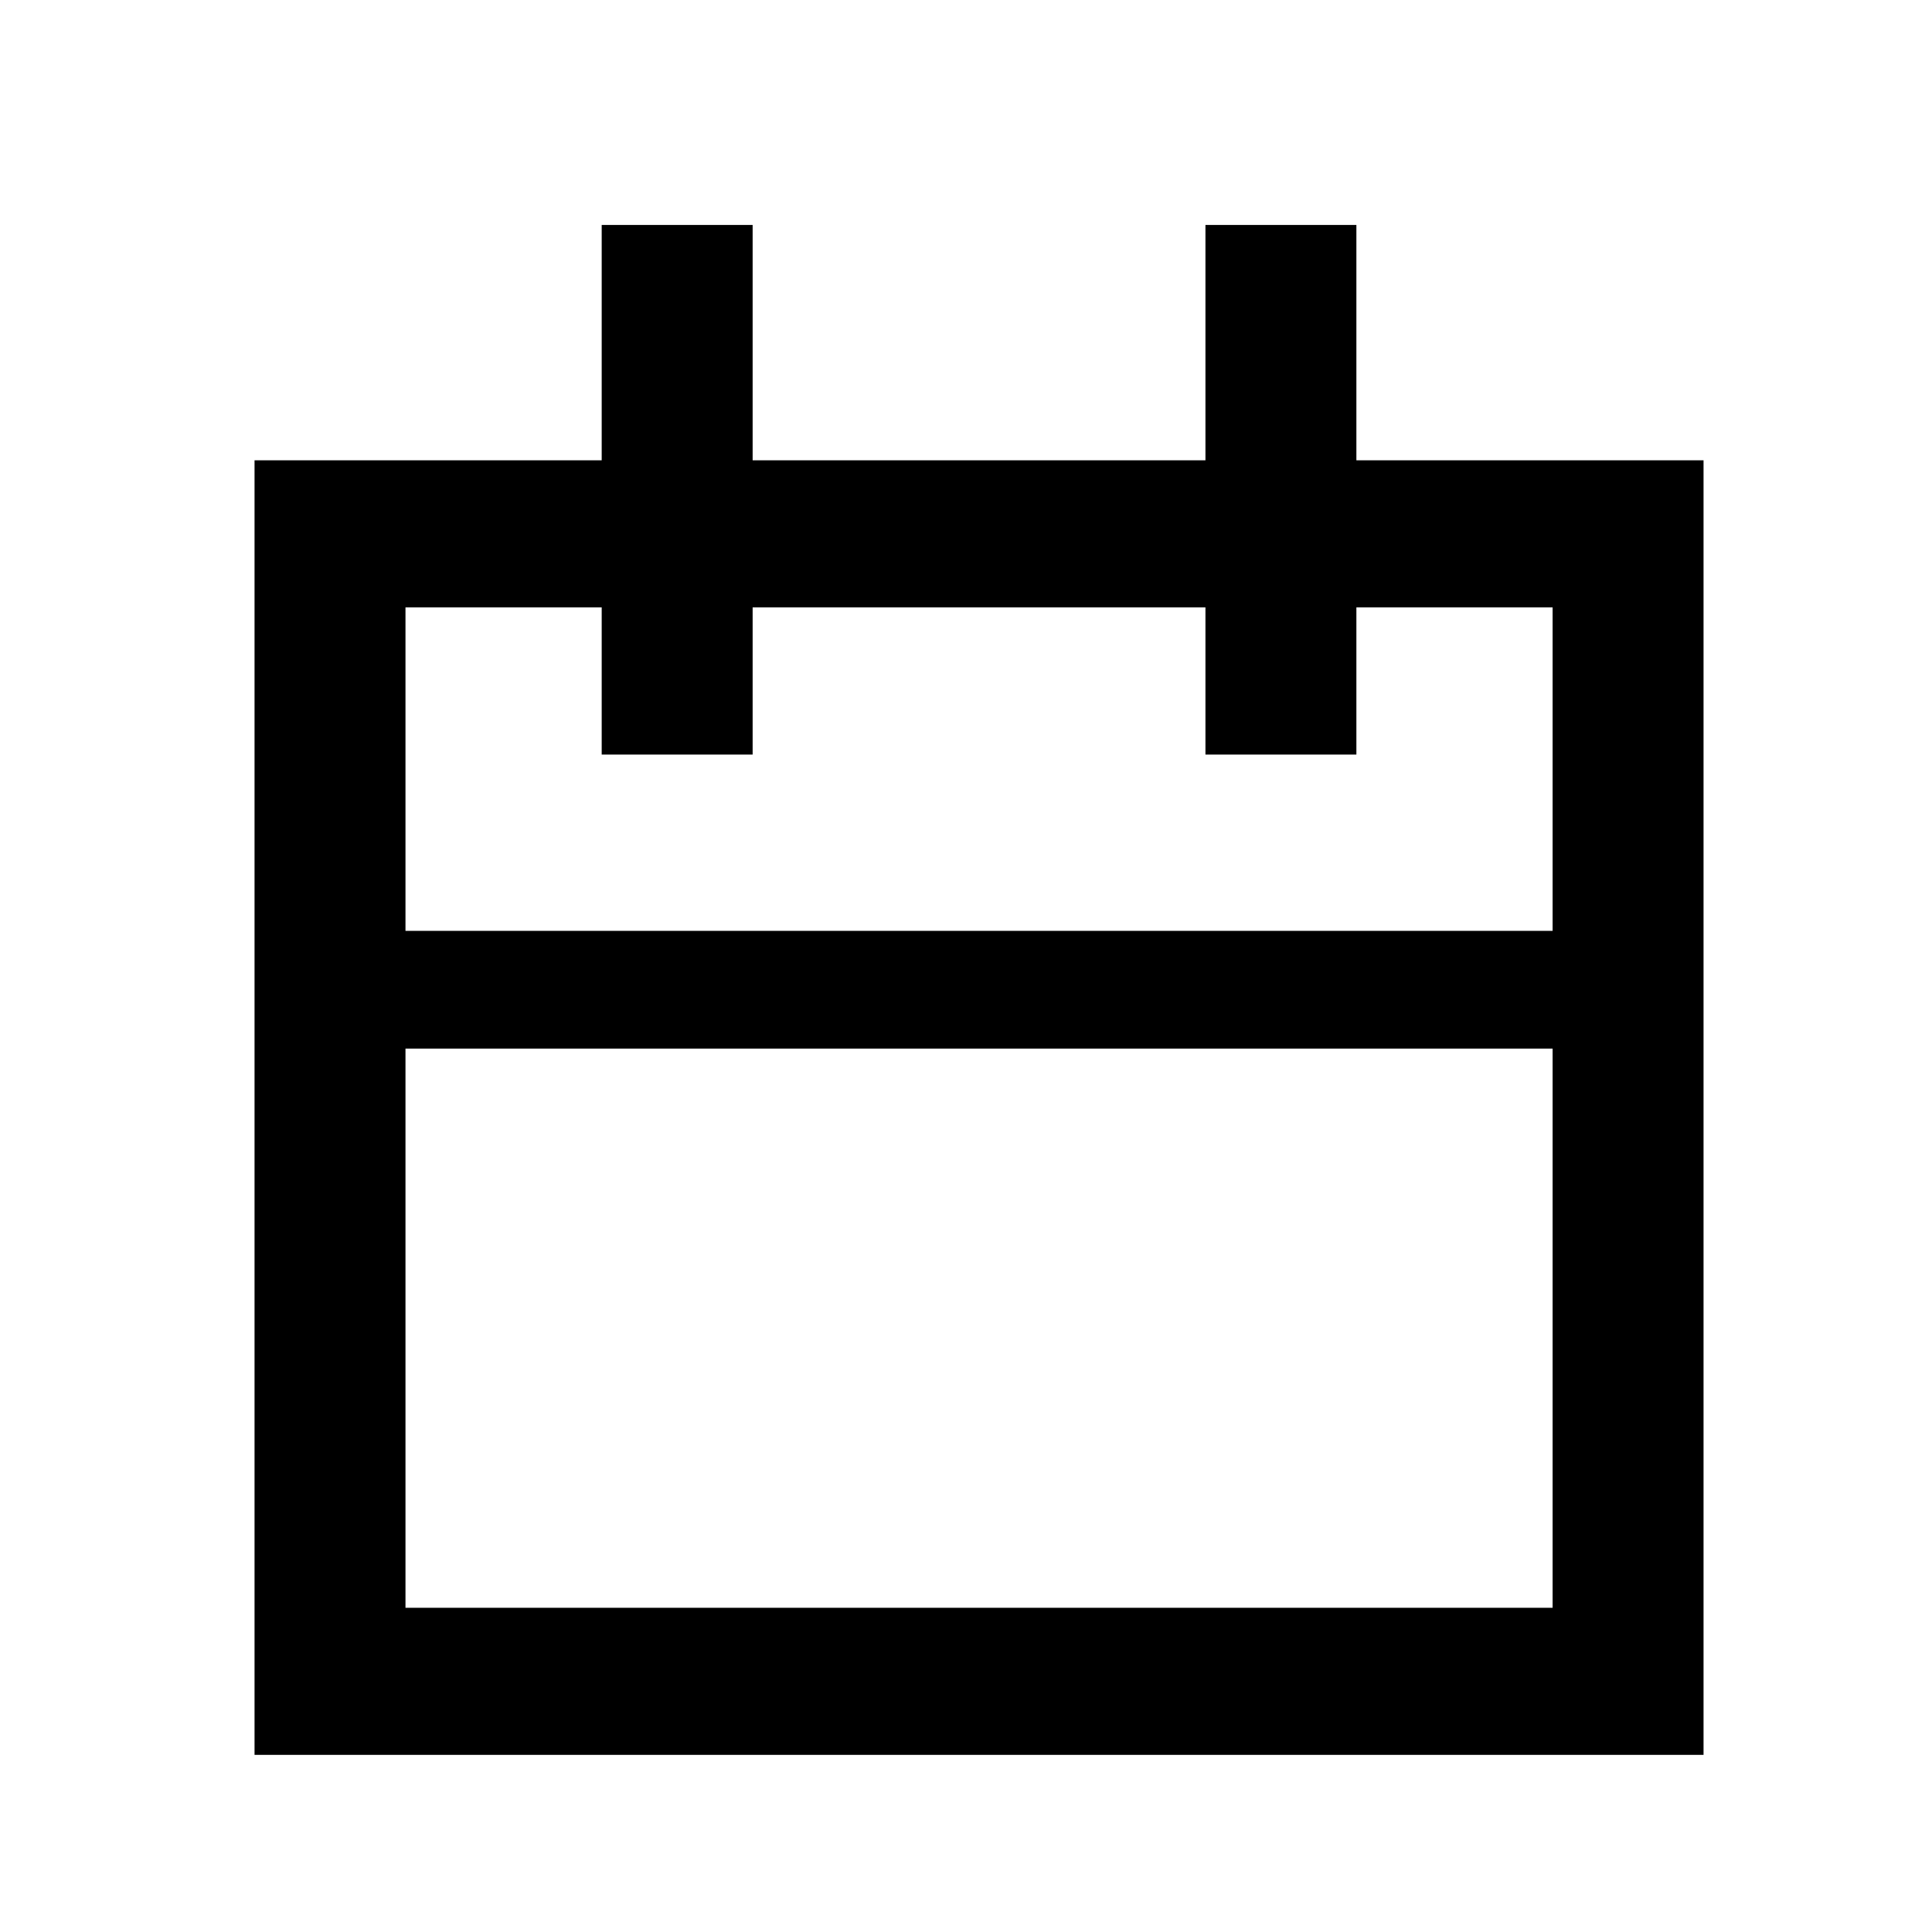 <?xml version="1.0" encoding="UTF-8"?>
<svg width="16" height="16" viewBox="0 0 16 16" fill="none" xmlns="http://www.w3.org/2000/svg">
  <path fill-rule="evenodd" clip-rule="evenodd" d="M6.233 1.863H4.983V3.812H3.358H2.108V5.03V7.709V8.684V13.315V14.533H3.358H12.858H14.108V13.315V8.684V7.709V5.03V3.812H12.858H11.233V1.863H9.983V3.812H6.233V1.863ZM12.858 7.709V5.03H11.233V6.249H9.983V5.03H6.233V6.249H4.983V5.03H3.358V7.709H12.858ZM3.358 8.684V13.315H12.858V8.684H3.358Z" fill="currentColor"/>
</svg>
